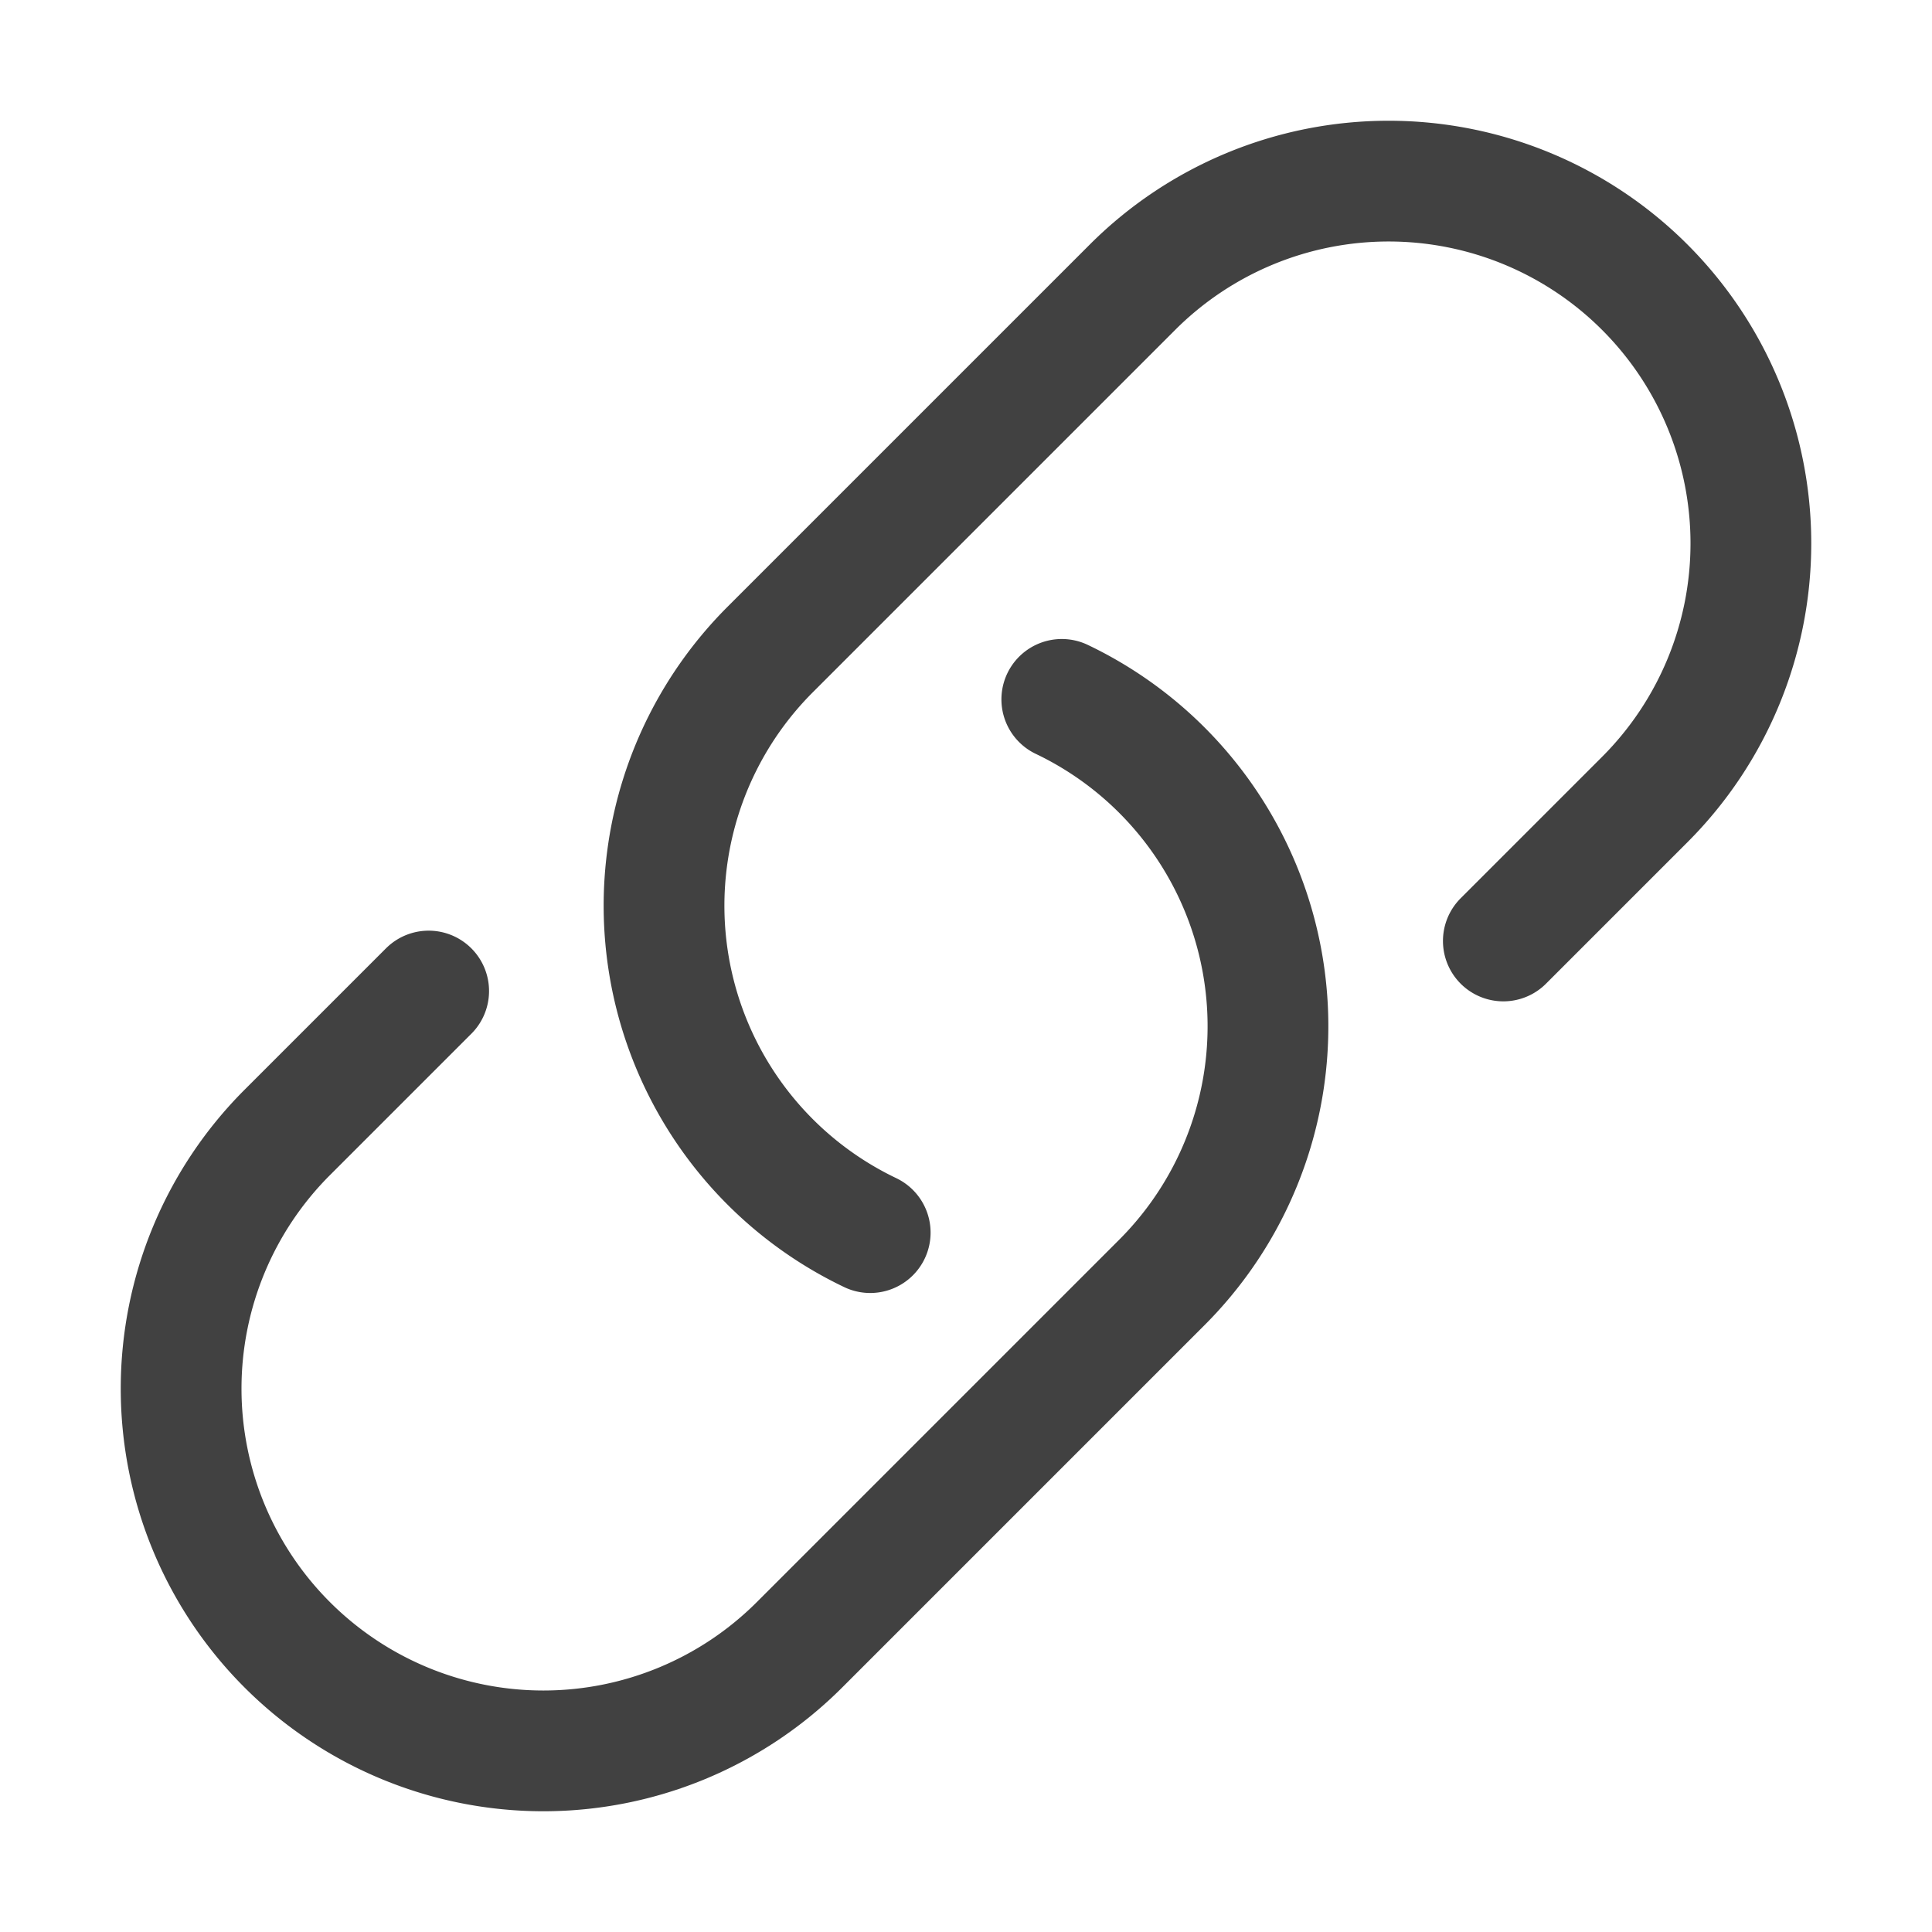 <svg xmlns="http://www.w3.org/2000/svg" fill="none" viewBox="0 0 24 24" stroke-width="1.5" stroke="#414141"
                                class="w-6 h-6">
                                <path stroke-linecap="round" stroke-linejoin="round"
                                    d="M13.19 8.688a4.5 4.5 0 011.242 7.244l-4.5 4.5a4.5 4.5 0 01-6.364-6.364l1.757-1.757m13.35-.622l1.757-1.757a4.5 4.5 0 00-6.364-6.364l-4.5 4.5a4.5 4.5 0 001.242 7.244" />
                            </svg>
